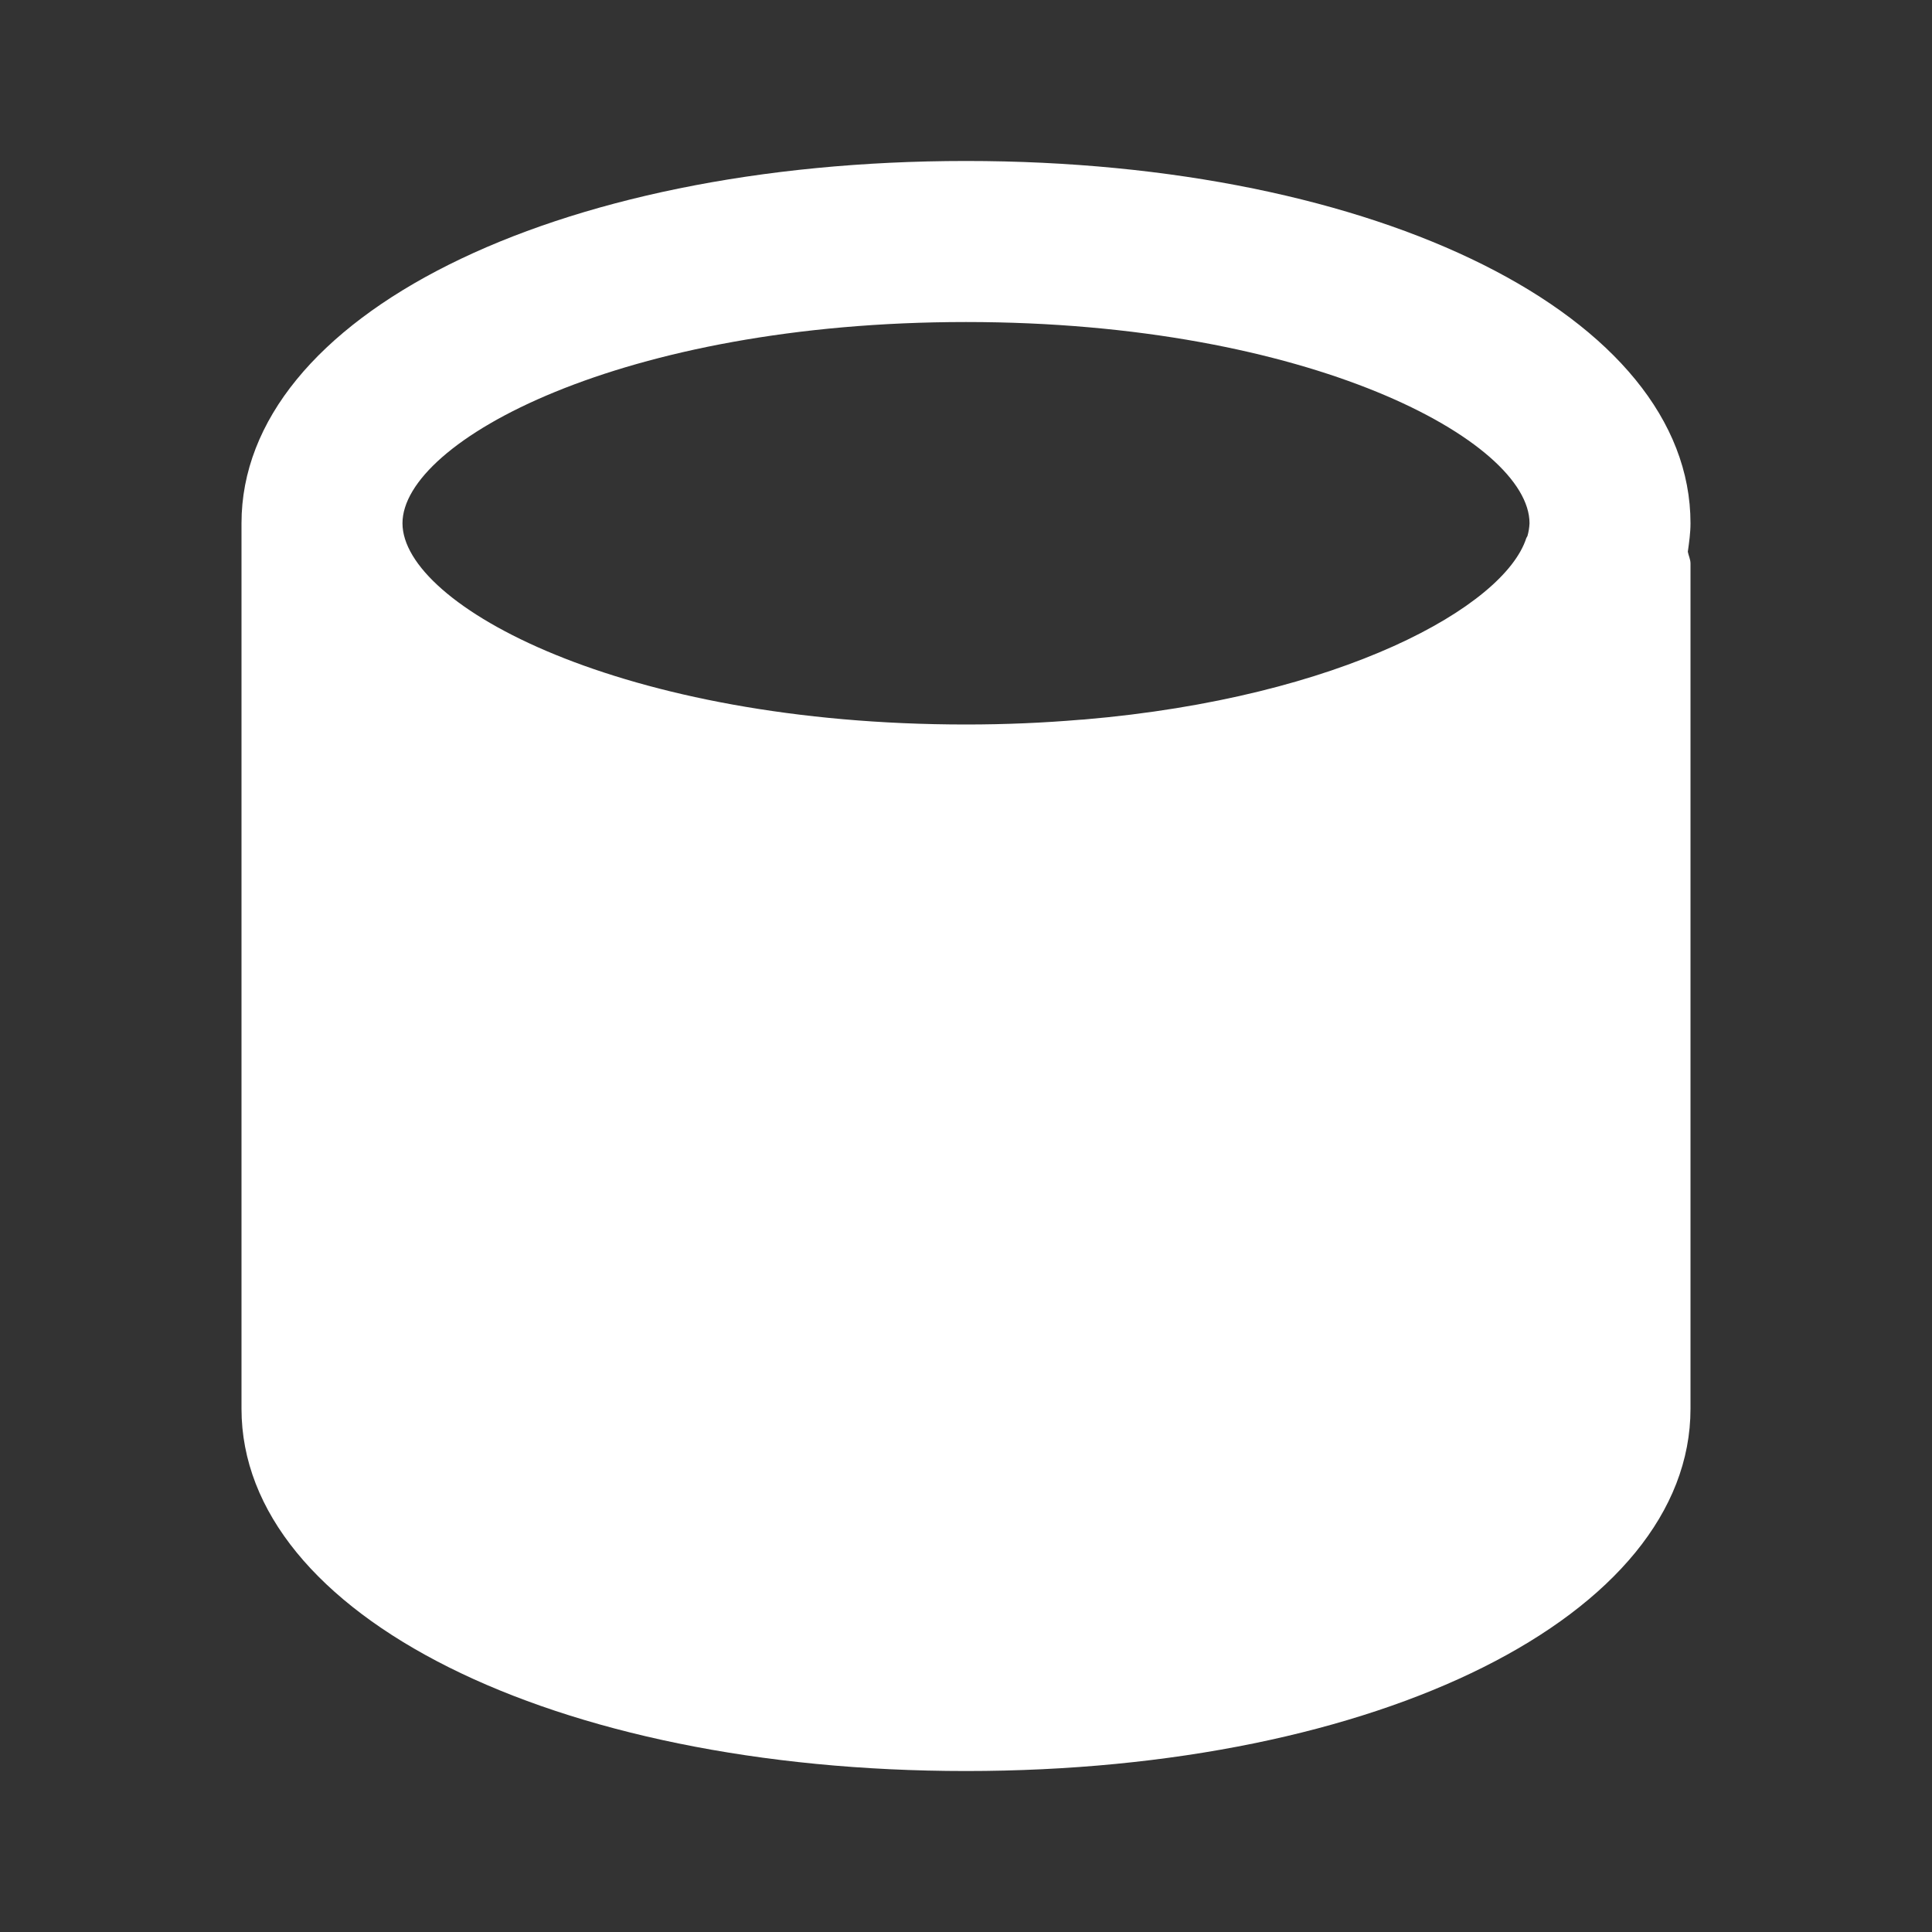 <svg width="31" height="31" viewBox="0 0 31 31" fill="none" xmlns="http://www.w3.org/2000/svg">
<rect x="0" y="0" width="31" height="31" fill="#333333" stroke="none"/>
<path d="M15.5 28.417C22.128 28.417 27.125 25.917 27.125 22.604V9.042C27.125 8.976 27.094 8.916 27.082 8.853C27.103 8.702 27.125 8.551 27.125 8.396C27.125 5.083 22.128 2.583 15.5 2.583C8.872 2.583 3.875 5.083 3.875 8.396V22.604C3.875 25.917 8.872 28.417 15.5 28.417ZM15.5 5.167C21.019 5.167 24.542 7.078 24.542 8.396C24.539 8.465 24.528 8.533 24.509 8.6C24.504 8.613 24.494 8.623 24.49 8.635C24.136 9.73 21.532 11.192 17.391 11.545L17.326 11.549C16.747 11.598 16.138 11.625 15.5 11.625C9.981 11.625 6.458 9.713 6.458 8.396C6.458 7.078 9.981 5.167 15.5 5.167Z" fill="white"/>
</svg>
